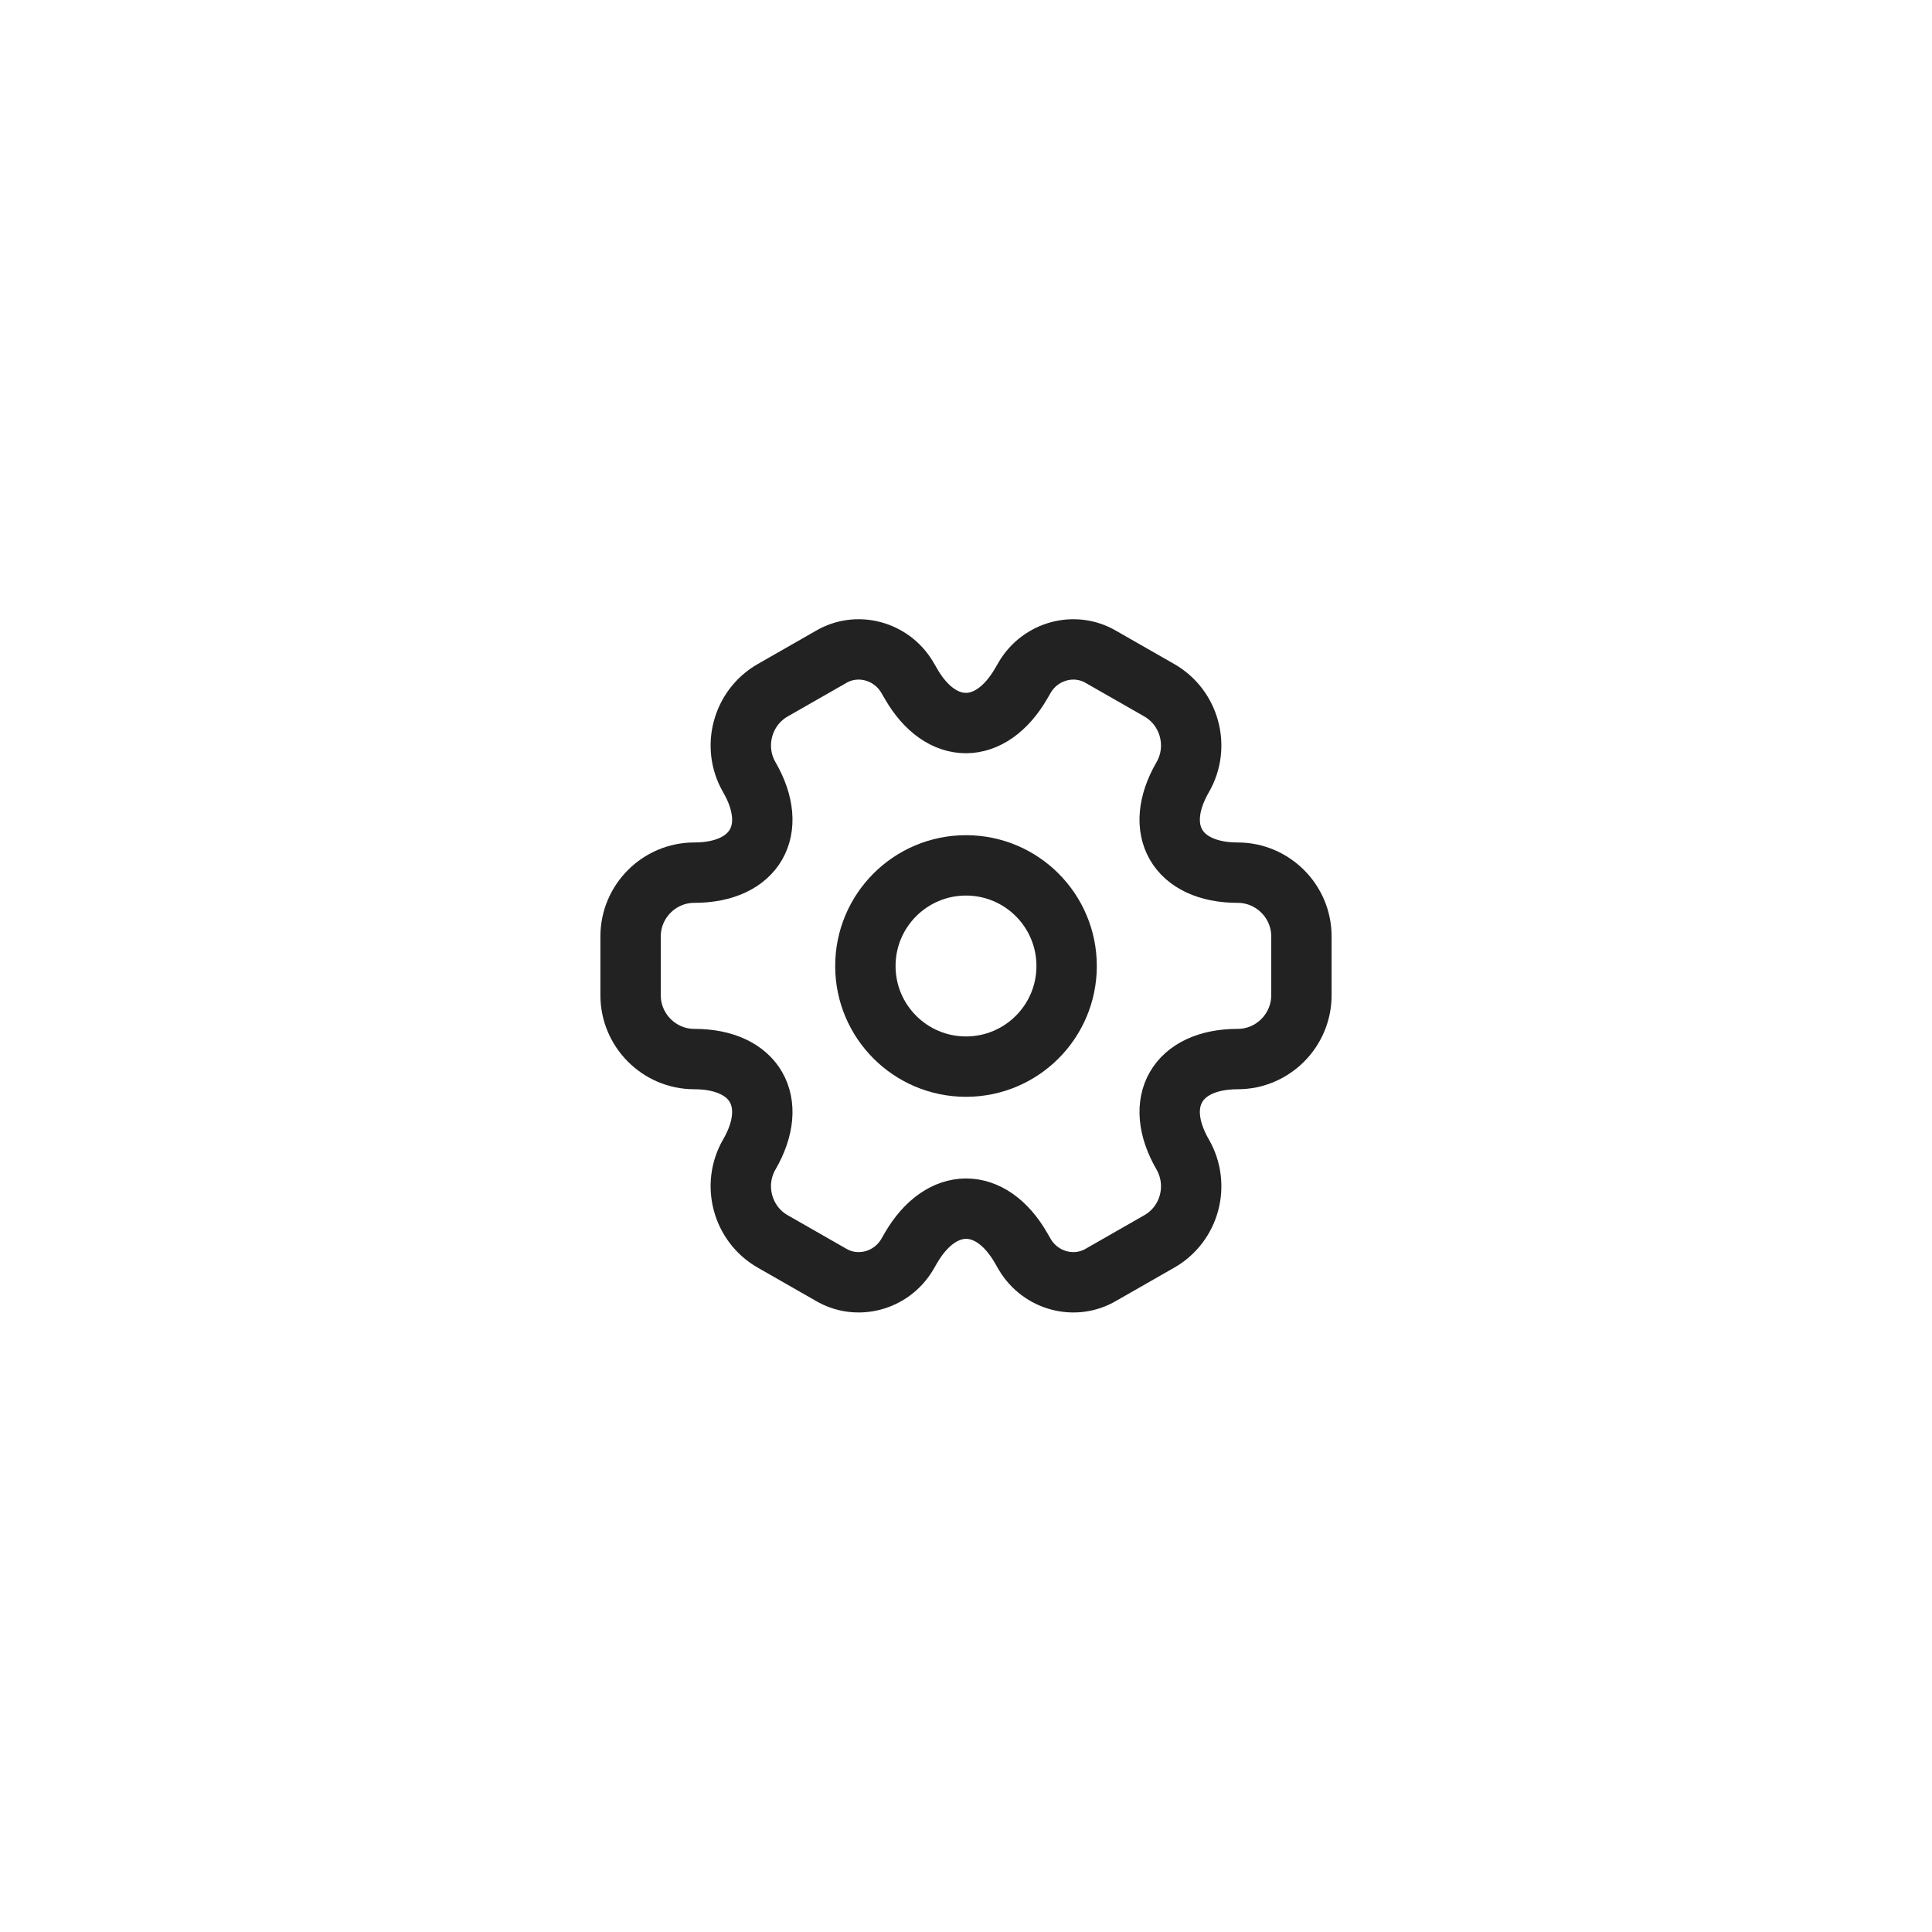 <svg width="48" height="48" viewBox="0 0 48 48" fill="none" xmlns="http://www.w3.org/2000/svg">
<path d="M24 26.5C25.381 26.5 26.5 25.381 26.5 24C26.5 22.619 25.381 21.5 24 21.5C22.619 21.5 21.5 22.619 21.5 24C21.5 25.381 22.619 26.5 24 26.5Z" stroke="#222222" stroke-width="1.5" stroke-miterlimit="10" stroke-linecap="round" stroke-linejoin="round"/>
<path d="M15.667 24.729V23.263C15.667 22.397 16.375 21.681 17.249 21.681C18.757 21.681 19.373 20.614 18.615 19.307C18.182 18.557 18.44 17.583 19.198 17.149L20.639 16.325C21.297 15.934 22.147 16.167 22.538 16.825L22.63 16.983C23.379 18.291 24.612 18.291 25.37 16.983L25.462 16.825C25.853 16.167 26.703 15.934 27.361 16.325L28.802 17.149C29.56 17.583 29.818 18.557 29.385 19.307C28.627 20.614 29.243 21.681 30.751 21.681C31.617 21.681 32.333 22.389 32.333 23.263V24.729C32.333 25.595 31.625 26.312 30.751 26.312C29.243 26.312 28.627 27.378 29.385 28.685C29.818 29.443 29.56 30.41 28.802 30.843L27.361 31.667C26.703 32.059 25.853 31.826 25.462 31.168L25.37 31.009C24.62 29.702 23.388 29.702 22.63 31.009L22.538 31.168C22.147 31.826 21.297 32.059 20.639 31.667L19.198 30.843C18.44 30.41 18.182 29.435 18.615 28.685C19.373 27.378 18.757 26.312 17.249 26.312C16.375 26.312 15.667 25.595 15.667 24.729Z" stroke="#222222" stroke-width="1.5" stroke-miterlimit="10" stroke-linecap="round" stroke-linejoin="round"/>
</svg>
